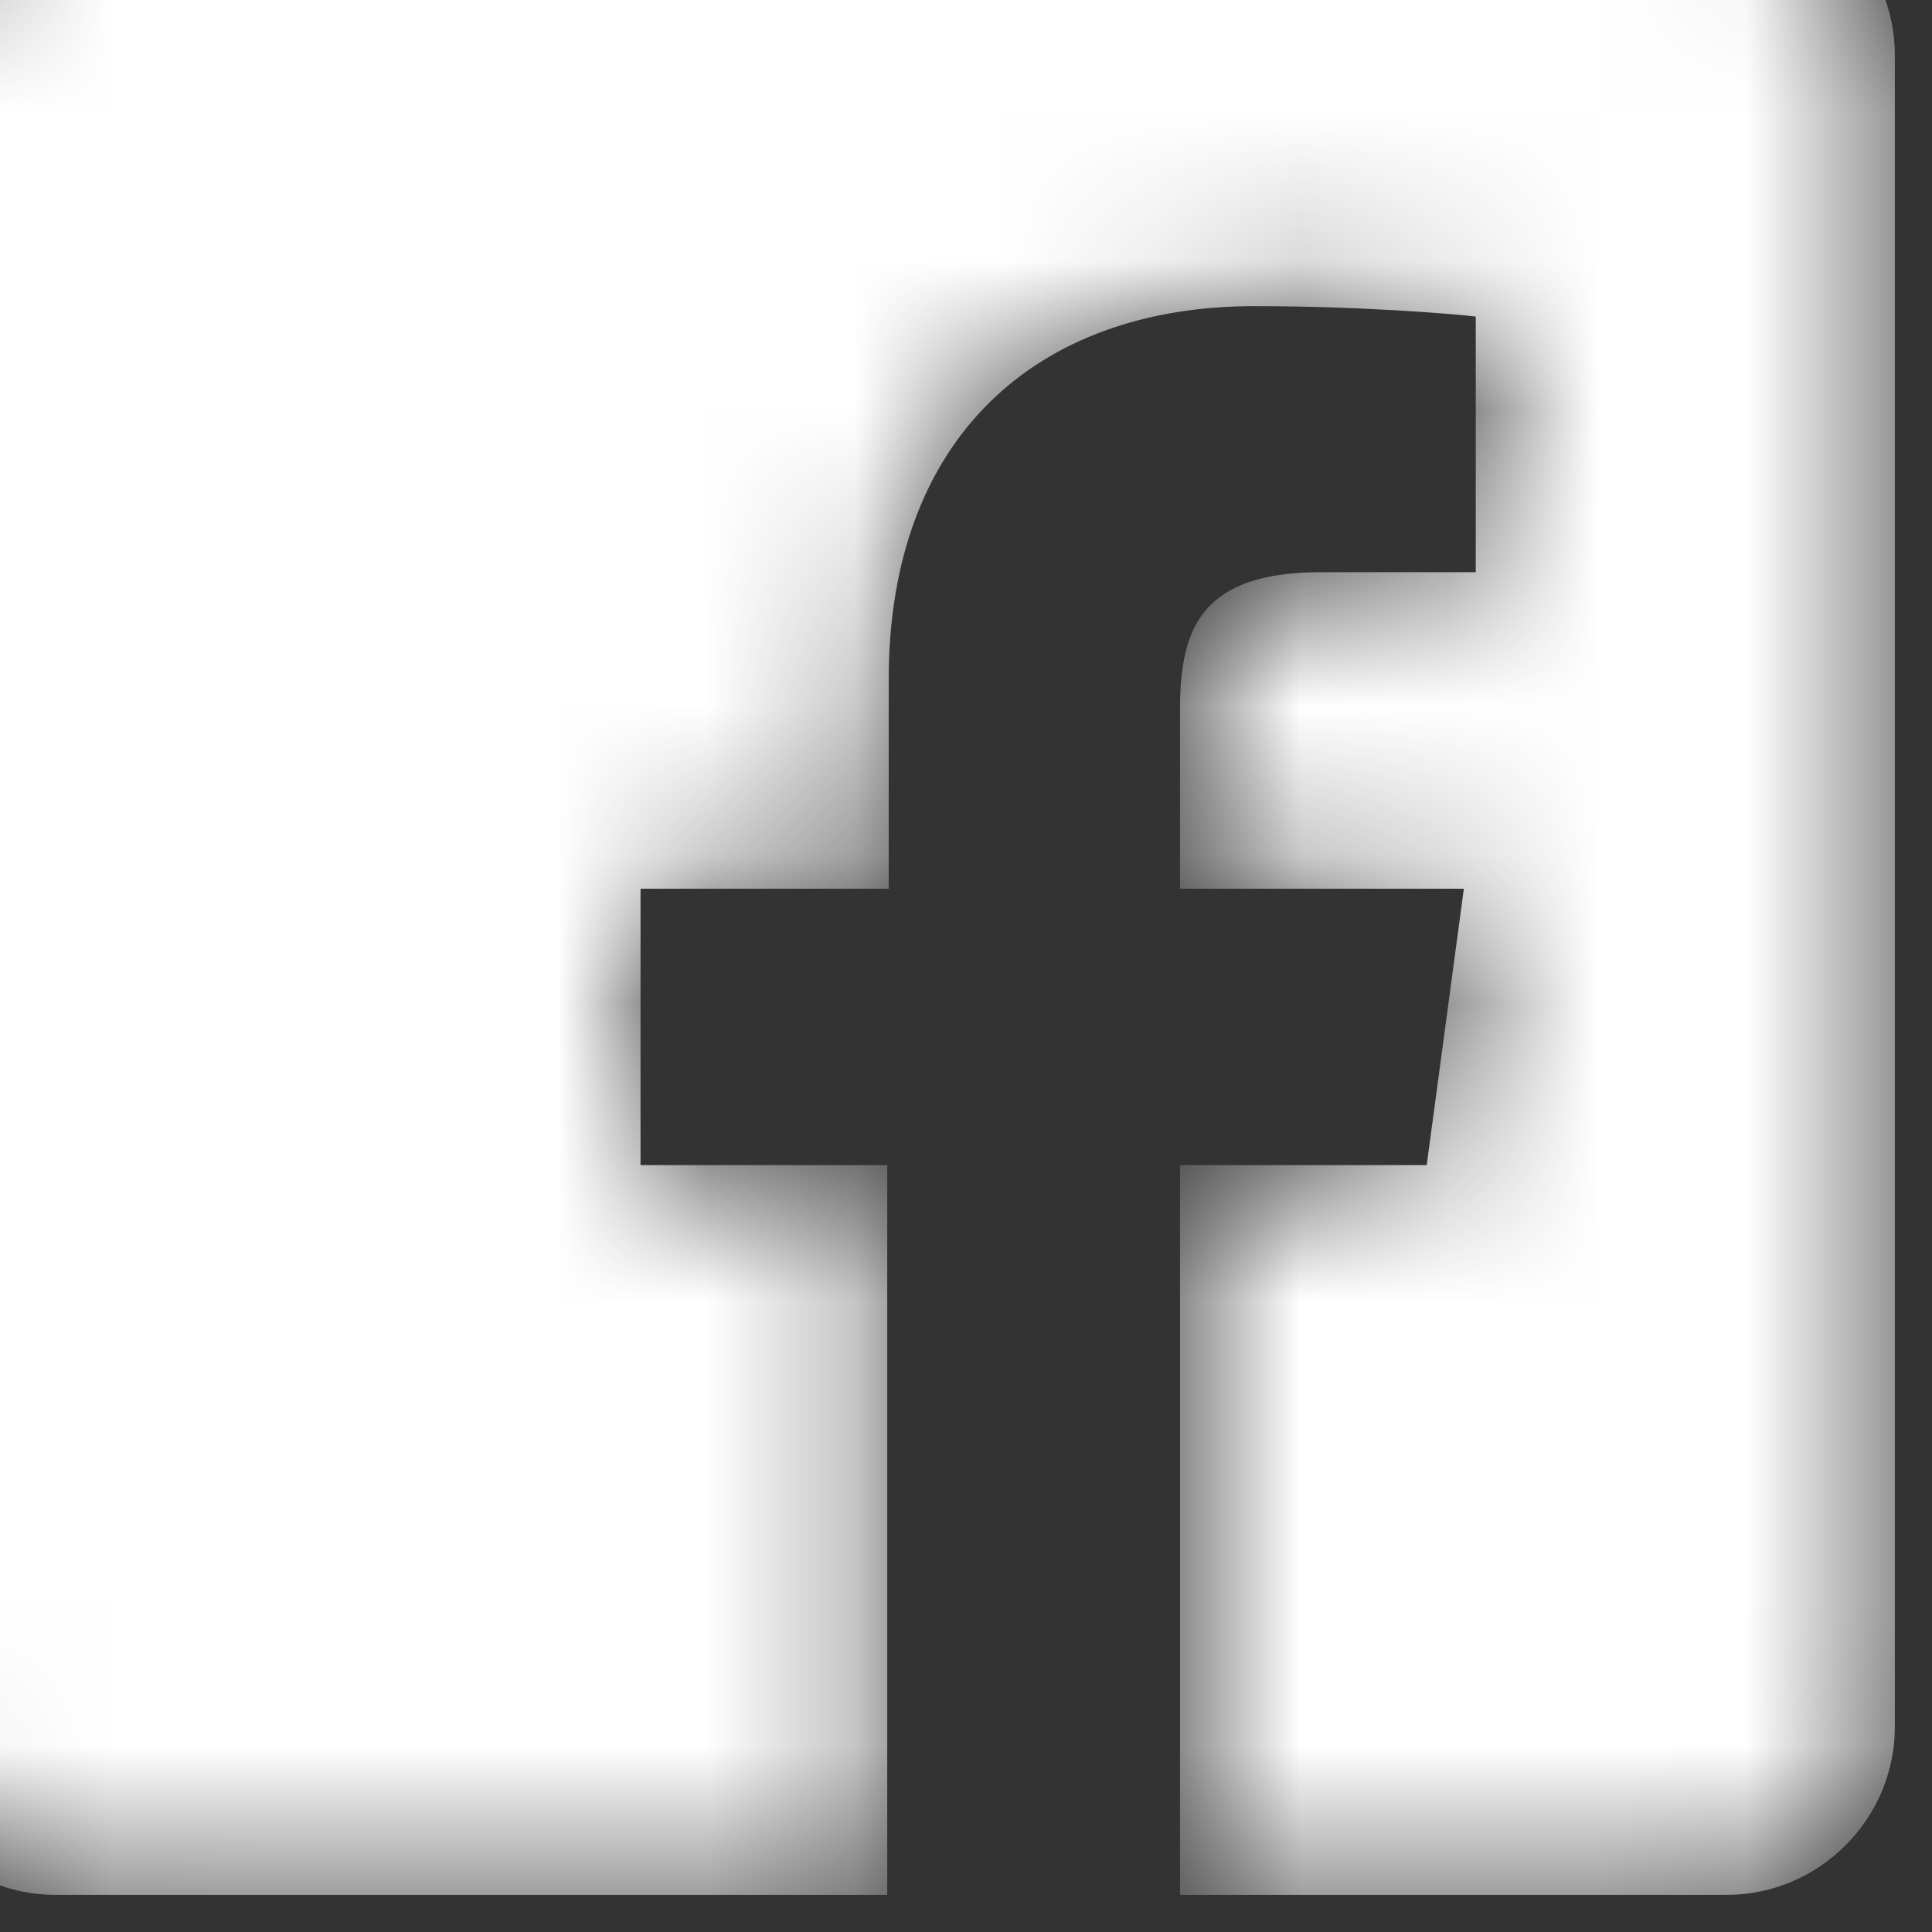 <svg width="13" height="13" viewBox="0 0 13 13" fill="none" xmlns="http://www.w3.org/2000/svg" xmlns:xlink="http://www.w3.org/1999/xlink">
	<rect x="0" y="0" width="13" height="13" fill="#333333" stroke="none"/>
	<desc>
			Created with Pixso.
	</desc>
	<defs/>
	<mask id="mask1_34" mask-type="alpha" maskUnits="userSpaceOnUse" x="-0.75" y="-0.75" width="13.5" height="13.5">
		<path id="Vector" d="M7.94 12.75L7.94 7.84L9.6 7.84L9.85 5.98L7.94 5.98L7.94 4.77C7.94 4.22 8.09 3.85 8.89 3.85L9.93 3.85L9.93 2.13C9.76 2.11 9.14 2.06 8.44 2.06C6.97 2.06 5.98 2.95 5.98 4.57L5.98 5.98L4.31 5.98L4.31 7.84L5.97 7.84L5.97 12.75L0.37 12.75C-0.25 12.75 -0.75 12.24 -0.75 11.62L-0.75 0.37C-0.75 -0.25 -0.25 -0.75 0.37 -0.75L11.62 -0.75C12.24 -0.75 12.75 -0.25 12.75 0.37L12.75 11.62C12.75 12.24 12.24 12.75 11.62 12.75L7.94 12.75Z" fill="#FFFFFF" fill-opacity="1" fill-rule="nonzero"/>
	</mask>
	<g mask="url(#mask1_34)">
		<path id="icon" d="M7.94 12.75L7.94 7.84L9.6 7.84L9.85 5.98L7.94 5.98L7.94 4.77C7.94 4.22 8.09 3.85 8.89 3.85L9.93 3.85L9.93 2.13C9.76 2.11 9.14 2.06 8.44 2.06C6.97 2.06 5.98 2.95 5.98 4.57L5.98 5.98L4.31 5.98L4.31 7.84L5.97 7.84L5.97 12.75L0.37 12.75C-0.25 12.75 -0.75 12.24 -0.75 11.62L-0.75 0.37C-0.75 -0.25 -0.25 -0.75 0.37 -0.75L11.62 -0.75C12.24 -0.75 12.75 -0.25 12.75 0.37L12.75 11.62C12.75 12.24 12.24 12.75 11.62 12.75L7.94 12.75Z" fill="#FFFFFF" fill-opacity="1" fill-rule="nonzero"/>
	</g>
</svg>
